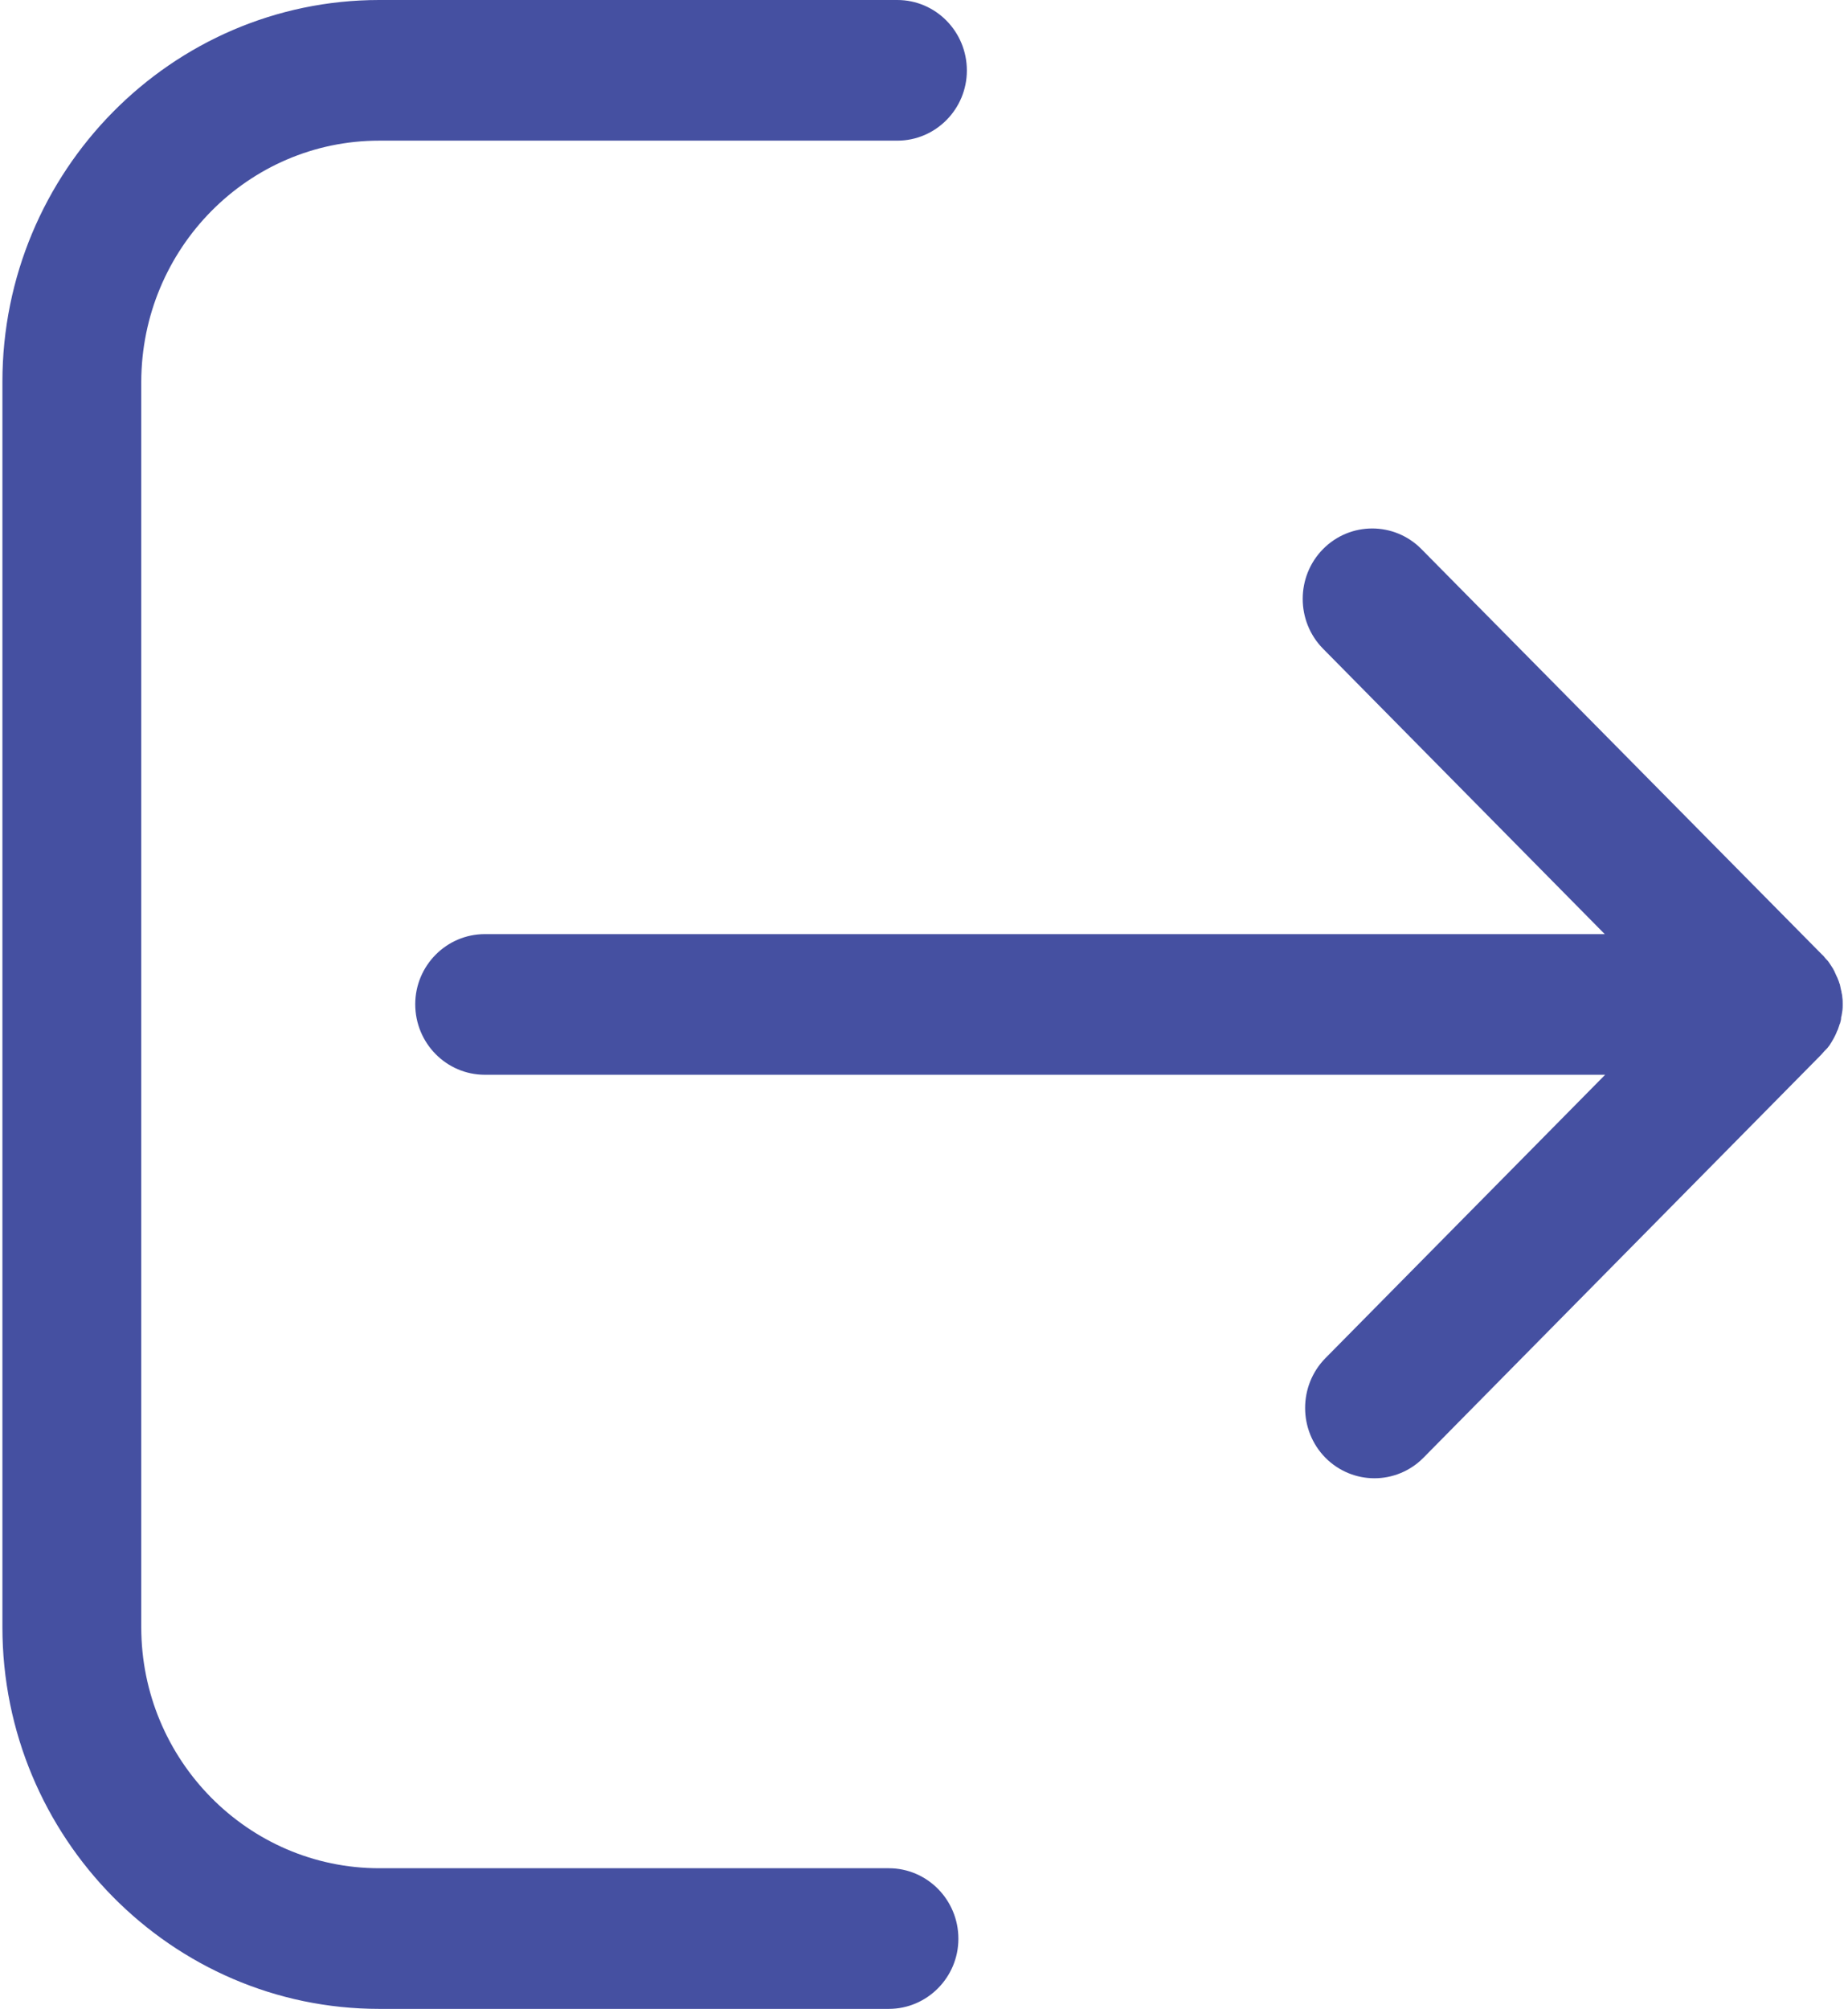 <?xml version="1.0" encoding="UTF-8"?>
<svg width="46px" height="50px" viewBox="0 0 46 50" version="1.1" xmlns="http://www.w3.org/2000/svg" xmlns:xlink="http://www.w3.org/1999/xlink">
    <!-- Generator: Sketch 51 (57462) - http://www.bohemiancoding.com/sketch -->
    <title>logout</title>
    <desc>Created with Sketch.</desc>
    <defs></defs>
    <g id="Page-1" stroke="none" stroke-width="1" fill="none" fill-rule="evenodd">
        <g id="logout" fill="#4550A1" fill-rule="nonzero">
            <g id="Capa_1">
                <g id="Group">
                    <path d="M45.465,26.102 C45.475,26.092 45.475,26.092 45.485,26.082 C45.516,26.041 45.546,26.01 45.566,25.969 C45.576,25.959 45.576,25.949 45.586,25.939 C45.606,25.898 45.637,25.857 45.657,25.816 C45.657,25.806 45.667,25.796 45.667,25.796 C45.687,25.755 45.707,25.714 45.727,25.663 C45.727,25.653 45.727,25.653 45.737,25.643 C45.757,25.602 45.768,25.551 45.788,25.5 C45.788,25.49 45.788,25.48 45.798,25.48 C45.808,25.429 45.828,25.388 45.828,25.337 C45.828,25.316 45.828,25.306 45.838,25.286 C45.848,25.245 45.848,25.204 45.858,25.163 C45.868,25.102 45.868,25.051 45.868,24.99 C45.868,24.929 45.868,24.878 45.858,24.816 C45.858,24.776 45.848,24.735 45.838,24.694 C45.838,24.673 45.838,24.663 45.828,24.643 C45.818,24.592 45.808,24.551 45.798,24.5 C45.798,24.49 45.798,24.48 45.788,24.48 C45.778,24.429 45.757,24.388 45.737,24.337 C45.737,24.327 45.737,24.327 45.727,24.316 C45.707,24.276 45.687,24.224 45.667,24.184 C45.667,24.173 45.657,24.163 45.657,24.163 C45.637,24.122 45.616,24.082 45.586,24.041 C45.576,24.031 45.576,24.02 45.566,24.01 C45.536,23.969 45.516,23.929 45.485,23.898 L45.465,23.878 C45.425,23.837 45.395,23.786 45.344,23.745 L35.381,13.663 C34.706,12.98 33.608,12.98 32.933,13.663 C32.258,14.347 32.258,15.459 32.933,16.143 L39.945,23.245 L12.069,23.245 C11.112,23.245 10.336,24.031 10.336,24.99 C10.336,25.959 11.112,26.745 12.069,26.745 L39.955,26.745 L32.993,33.796 C32.318,34.48 32.318,35.592 32.993,36.276 C33.326,36.612 33.769,36.786 34.212,36.786 C34.656,36.786 35.099,36.612 35.431,36.276 L45.334,26.245 C45.385,26.184 45.425,26.143 45.465,26.102 Z" id="Shape"></path>
                    <path d="M9.44,3.5 L22.335,3.5 C23.292,3.5 24.067,2.714 24.067,1.755 C24.067,0.786 23.292,0 22.335,0 L9.44,0 C4.272,3.62521804e-16 0.06,4.265 0.06,9.5 L0.06,40.49 C0.06,45.724 4.272,49.99 9.44,49.99 L22.123,49.99 C23.08,49.99 23.856,49.204 23.856,48.245 C23.856,47.276 23.08,46.49 22.123,46.49 L9.44,46.49 C6.176,46.49 3.516,43.796 3.516,40.49 L3.516,9.5 C3.526,6.184 6.176,3.5 9.44,3.5 Z" id="Shape"></path>
                </g>
            </g>
        </g>
    </g>
</svg>